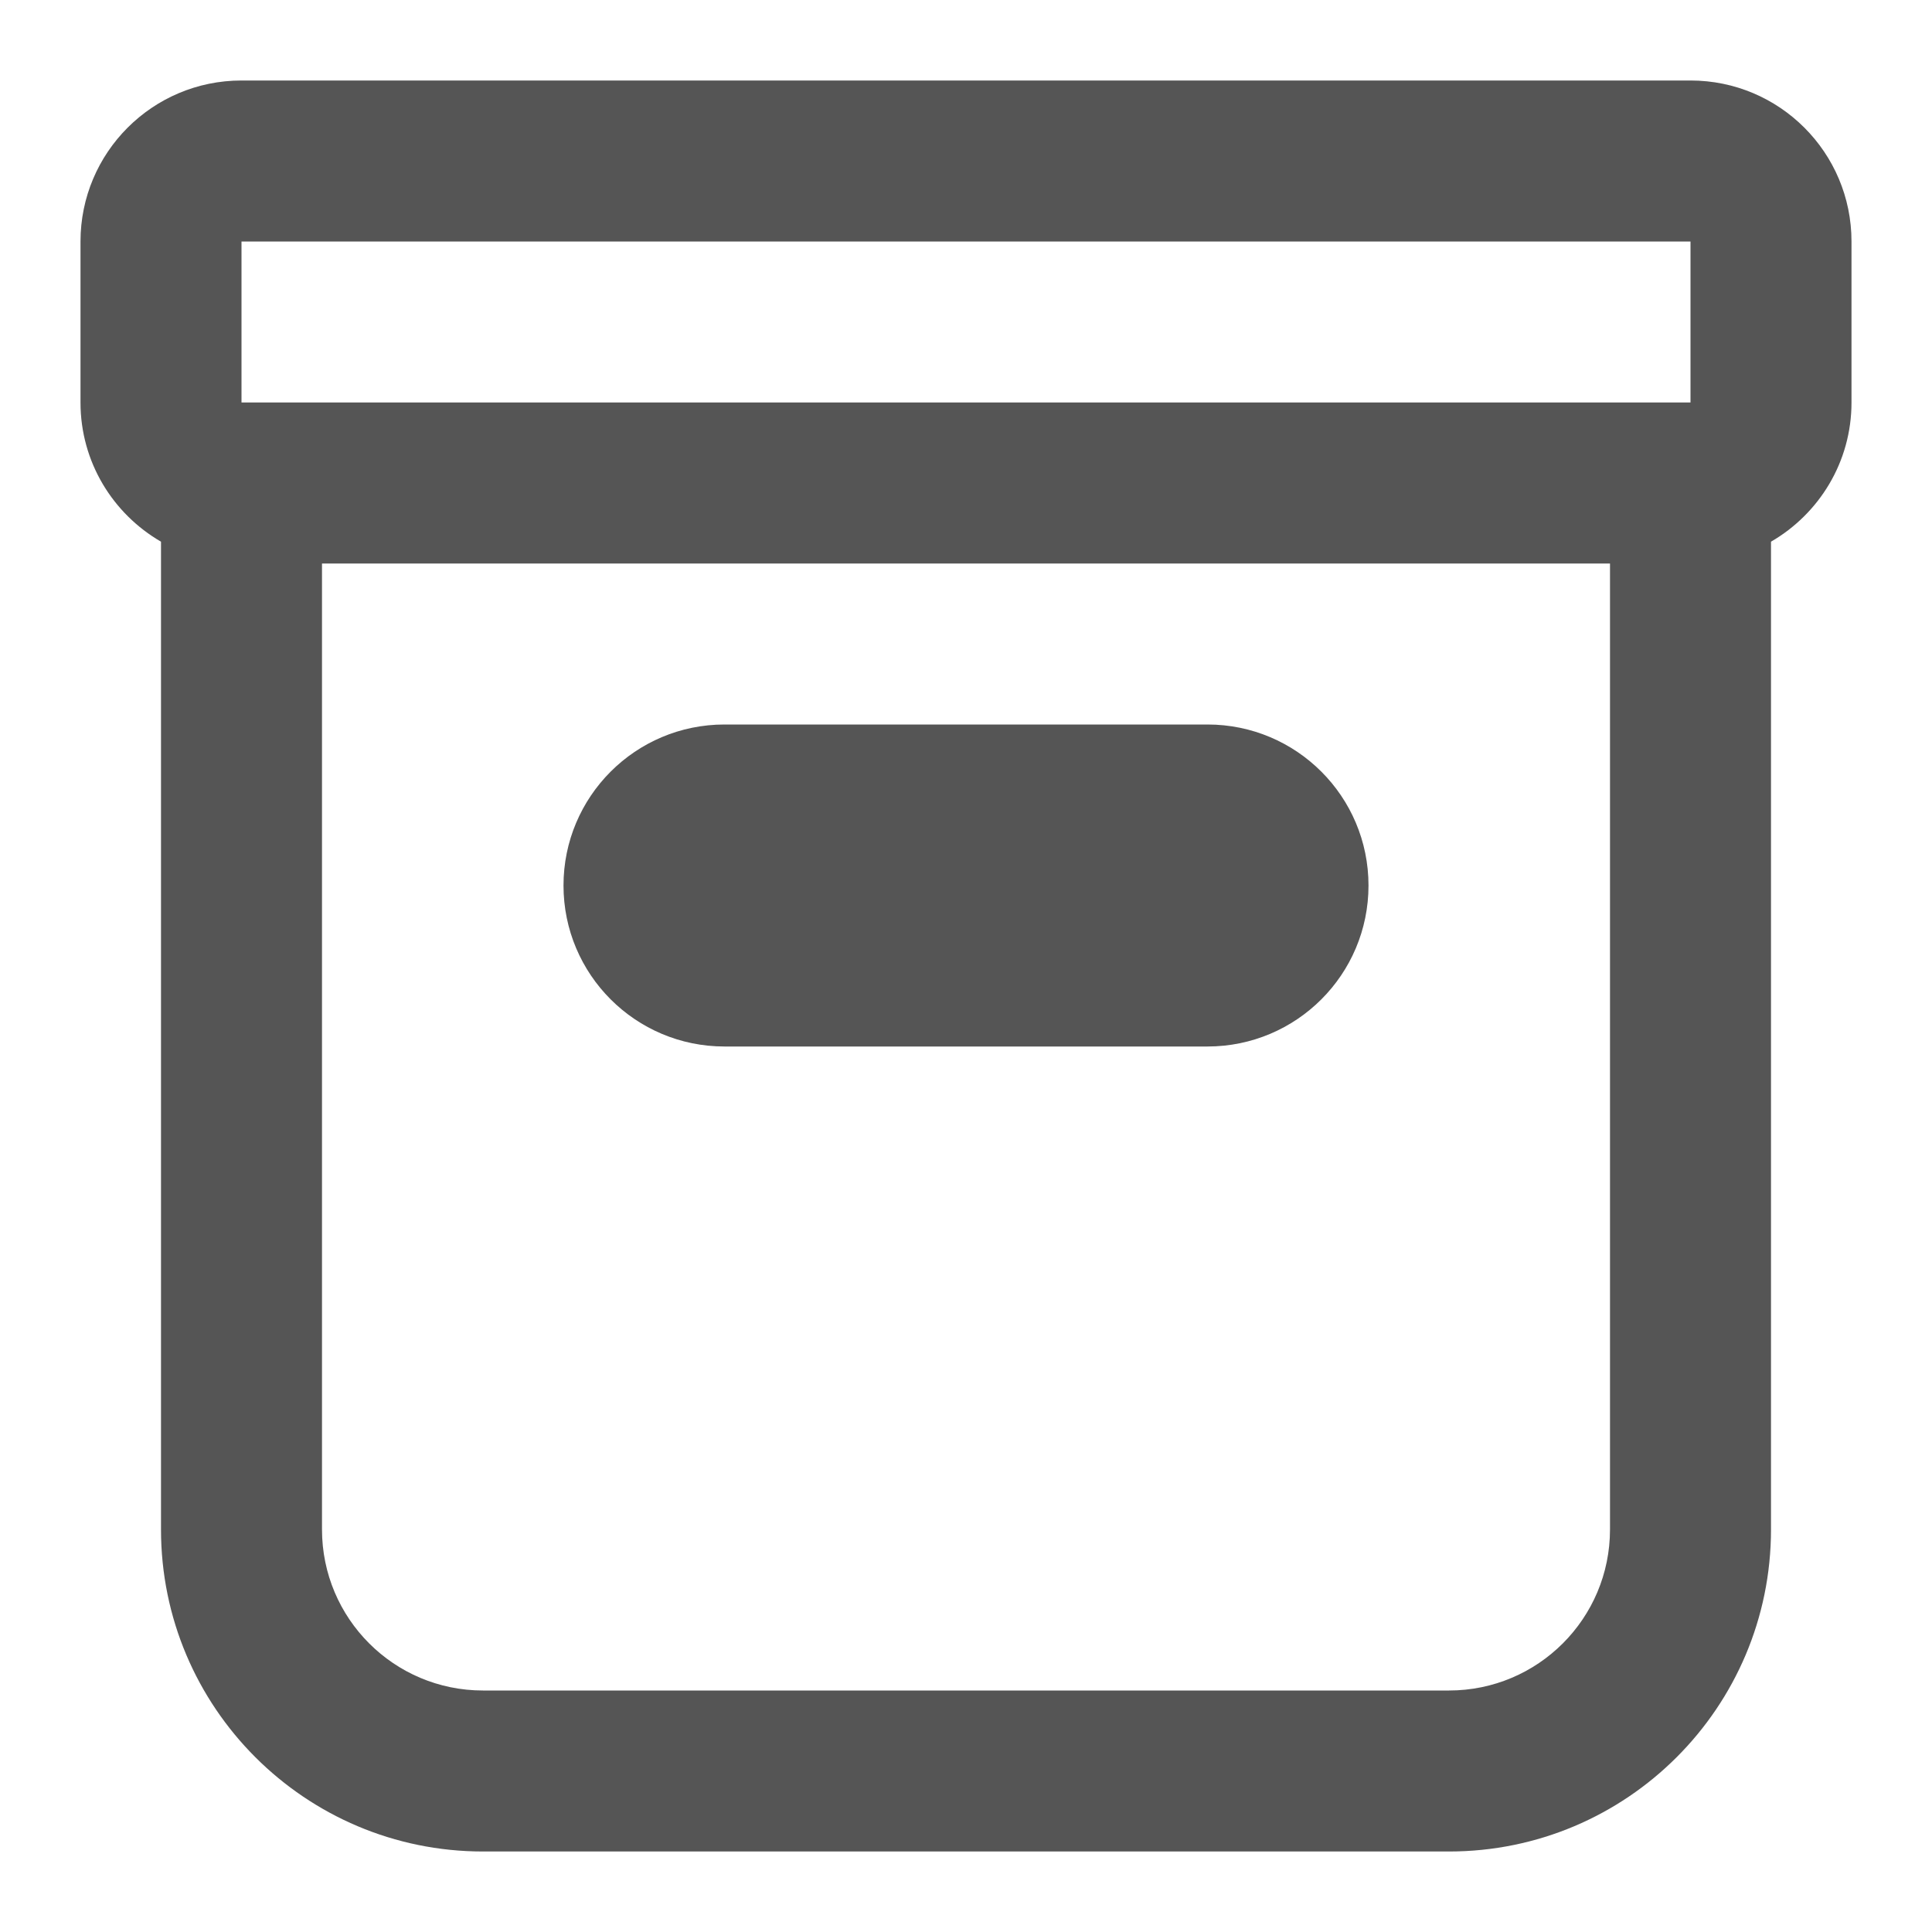 <svg width="24" height="24" viewBox="0 0 24 24" fill="none" xmlns="http://www.w3.org/2000/svg">
<path d="M15 9C16.105 9 17 9.895 17 11C17 12.105 16.105 13 15 13H9C7.895 13 7 12.105 7 11C7 9.895 7.895 9 9 9H15Z" fill="#555555"/>
<path fill-rule="evenodd" clip-rule="evenodd" d="M21 1C22.105 1 23 1.895 23 3V5C23 5.74 22.597 6.383 22 6.729V19C22 21.209 20.209 23 18 23H6C3.791 23 2 21.209 2 19V6.729C1.403 6.383 1 5.74 1 5V3C1 1.895 1.895 1 3 1H21ZM4 19C4 20.105 4.895 21 6 21H18C19.105 21 20 20.105 20 19V7H4V19ZM3 5H21V3H3V5Z" fill="#555555"/>
</svg>
